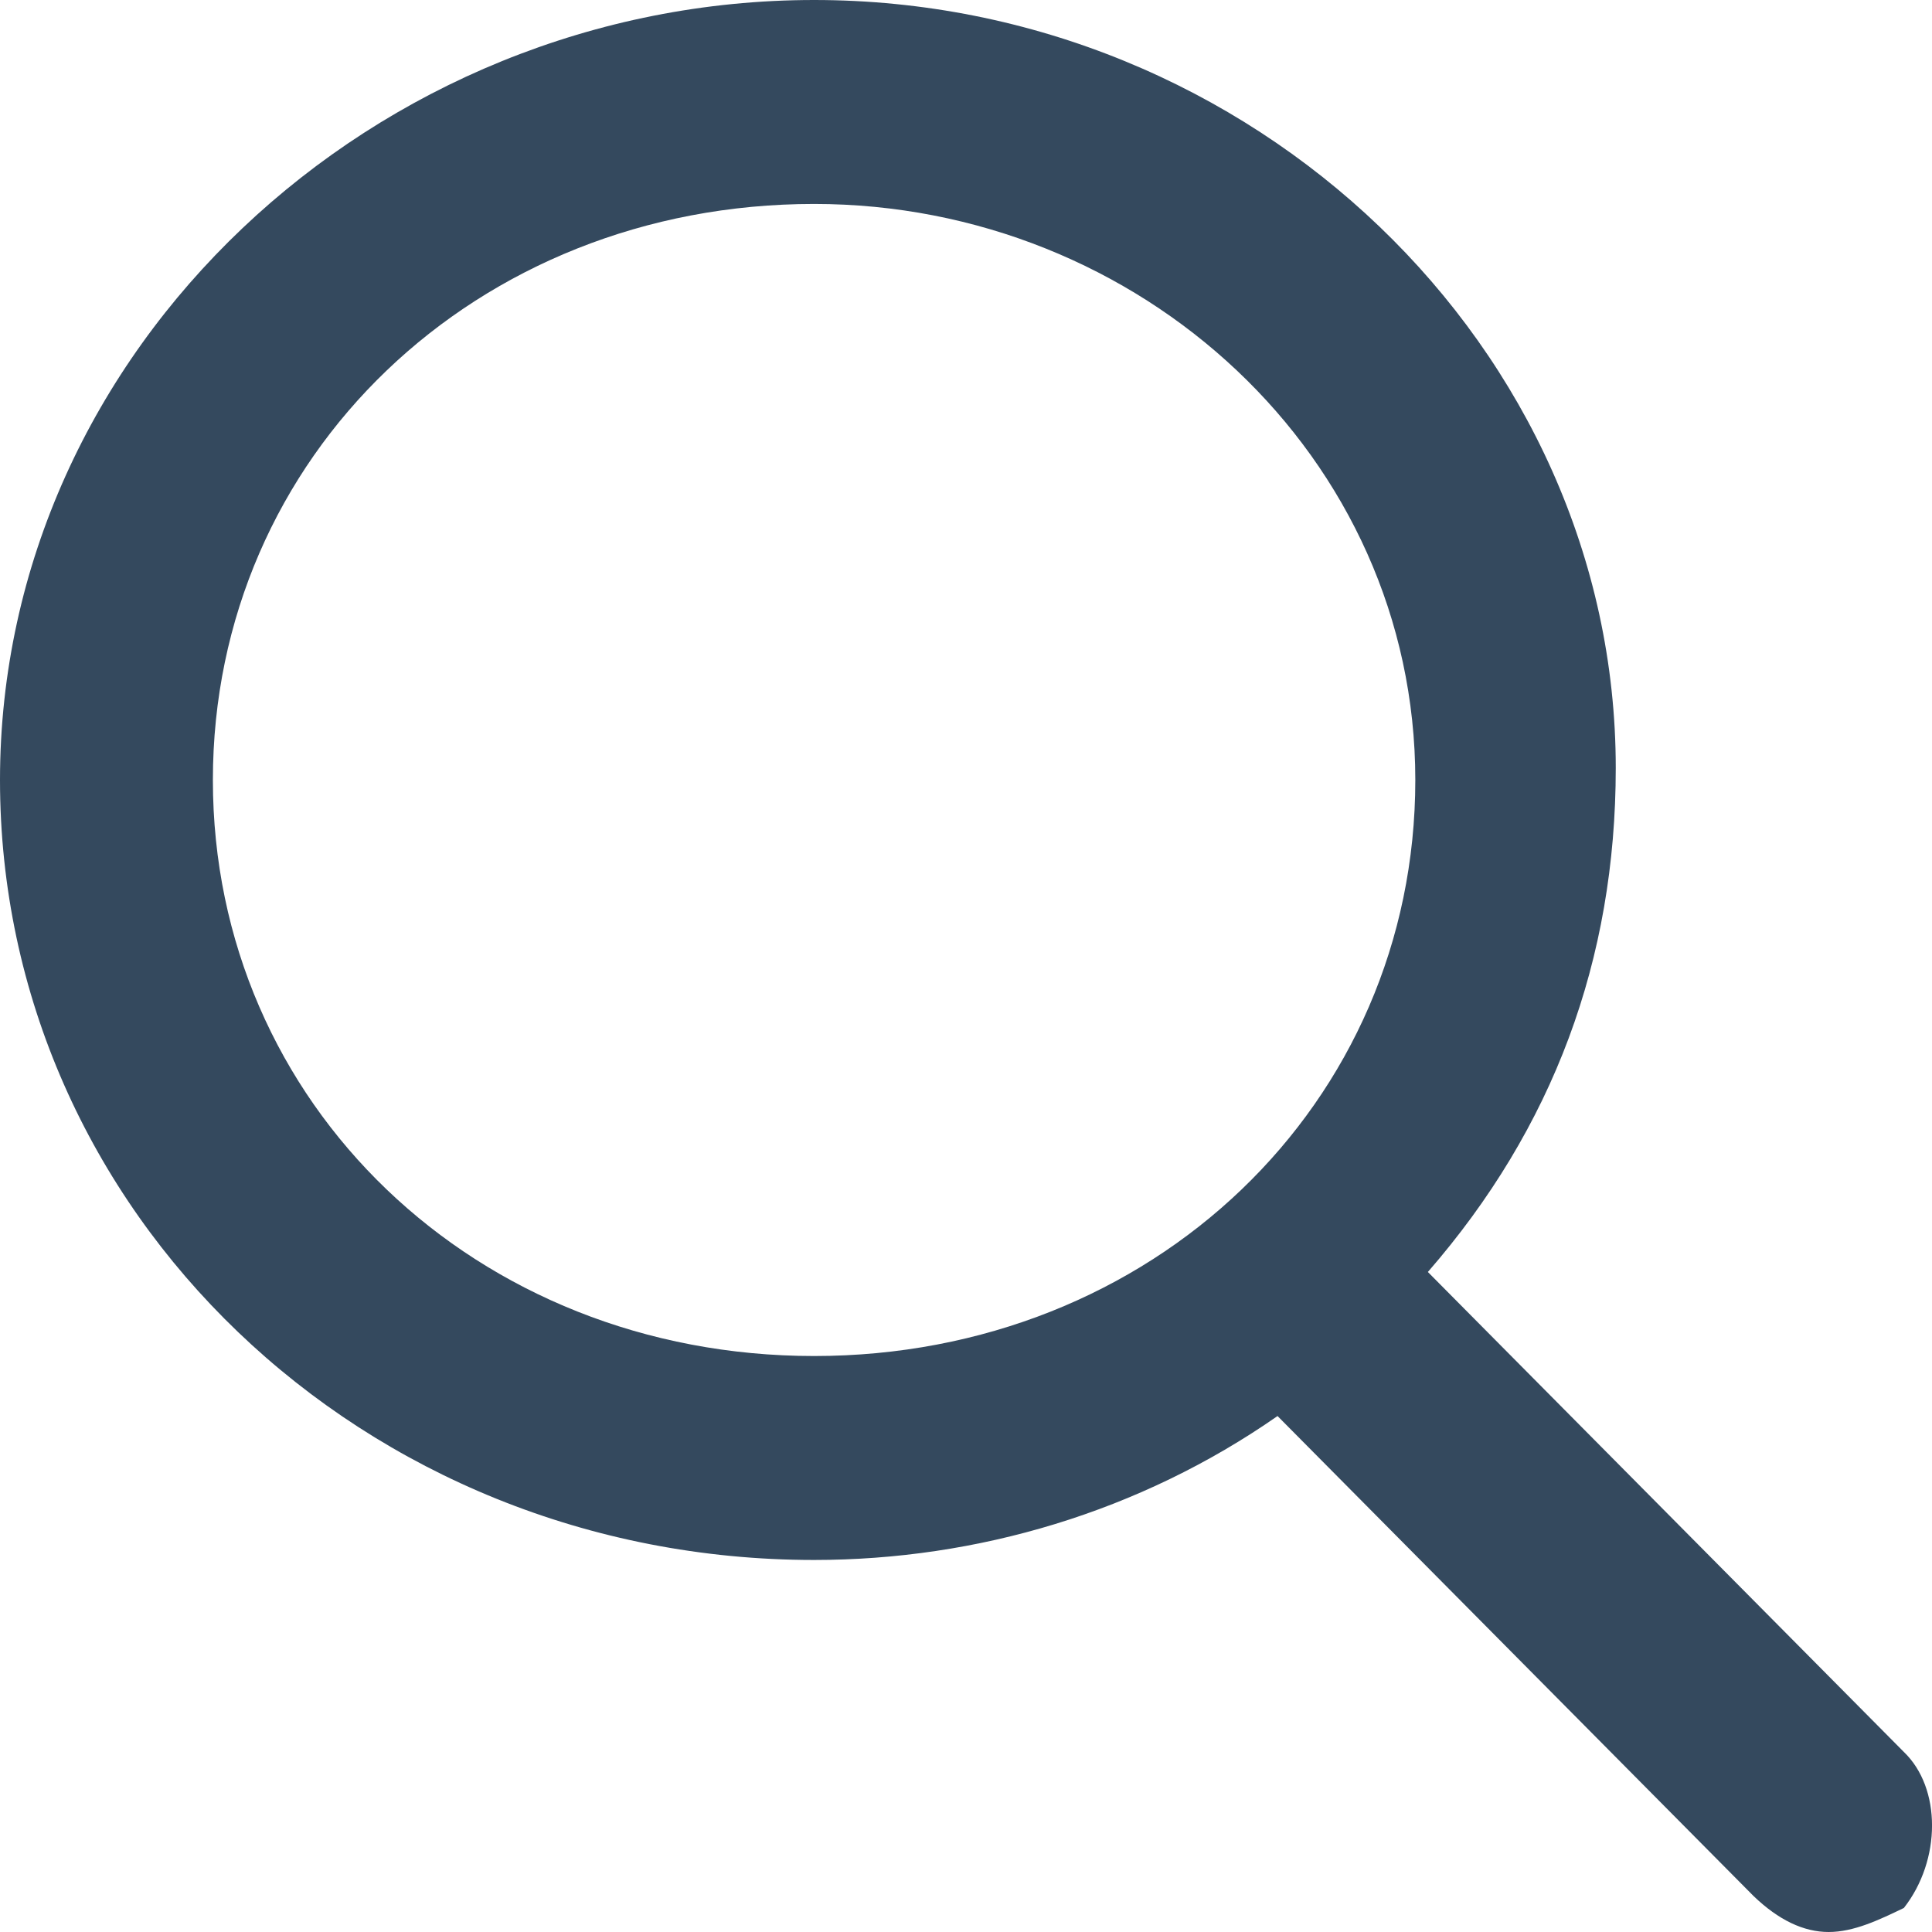<svg width="16" height="16" viewBox="0 0 16 16" fill="none" xmlns="http://www.w3.org/2000/svg">
<path d="M15.767 14.509L11.825 10.534C12.862 9.342 13.381 7.95 13.381 6.36C13.381 2.882 10.373 0 6.742 0C3.112 0 0 2.882 0 6.46C0 10.037 3.008 12.919 6.742 12.919C8.091 12.919 9.439 12.522 10.58 11.727L14.522 15.702C14.729 15.901 14.937 16 15.144 16C15.352 16 15.559 15.901 15.767 15.801C16.078 15.404 16.078 14.807 15.767 14.509ZM6.742 1.689C9.439 1.689 11.721 3.776 11.721 6.46C11.721 9.143 9.543 11.23 6.742 11.23C3.942 11.23 1.763 9.143 1.763 6.46C1.763 3.776 3.942 1.689 6.742 1.689Z" fill="#34495E"/>
</svg>
